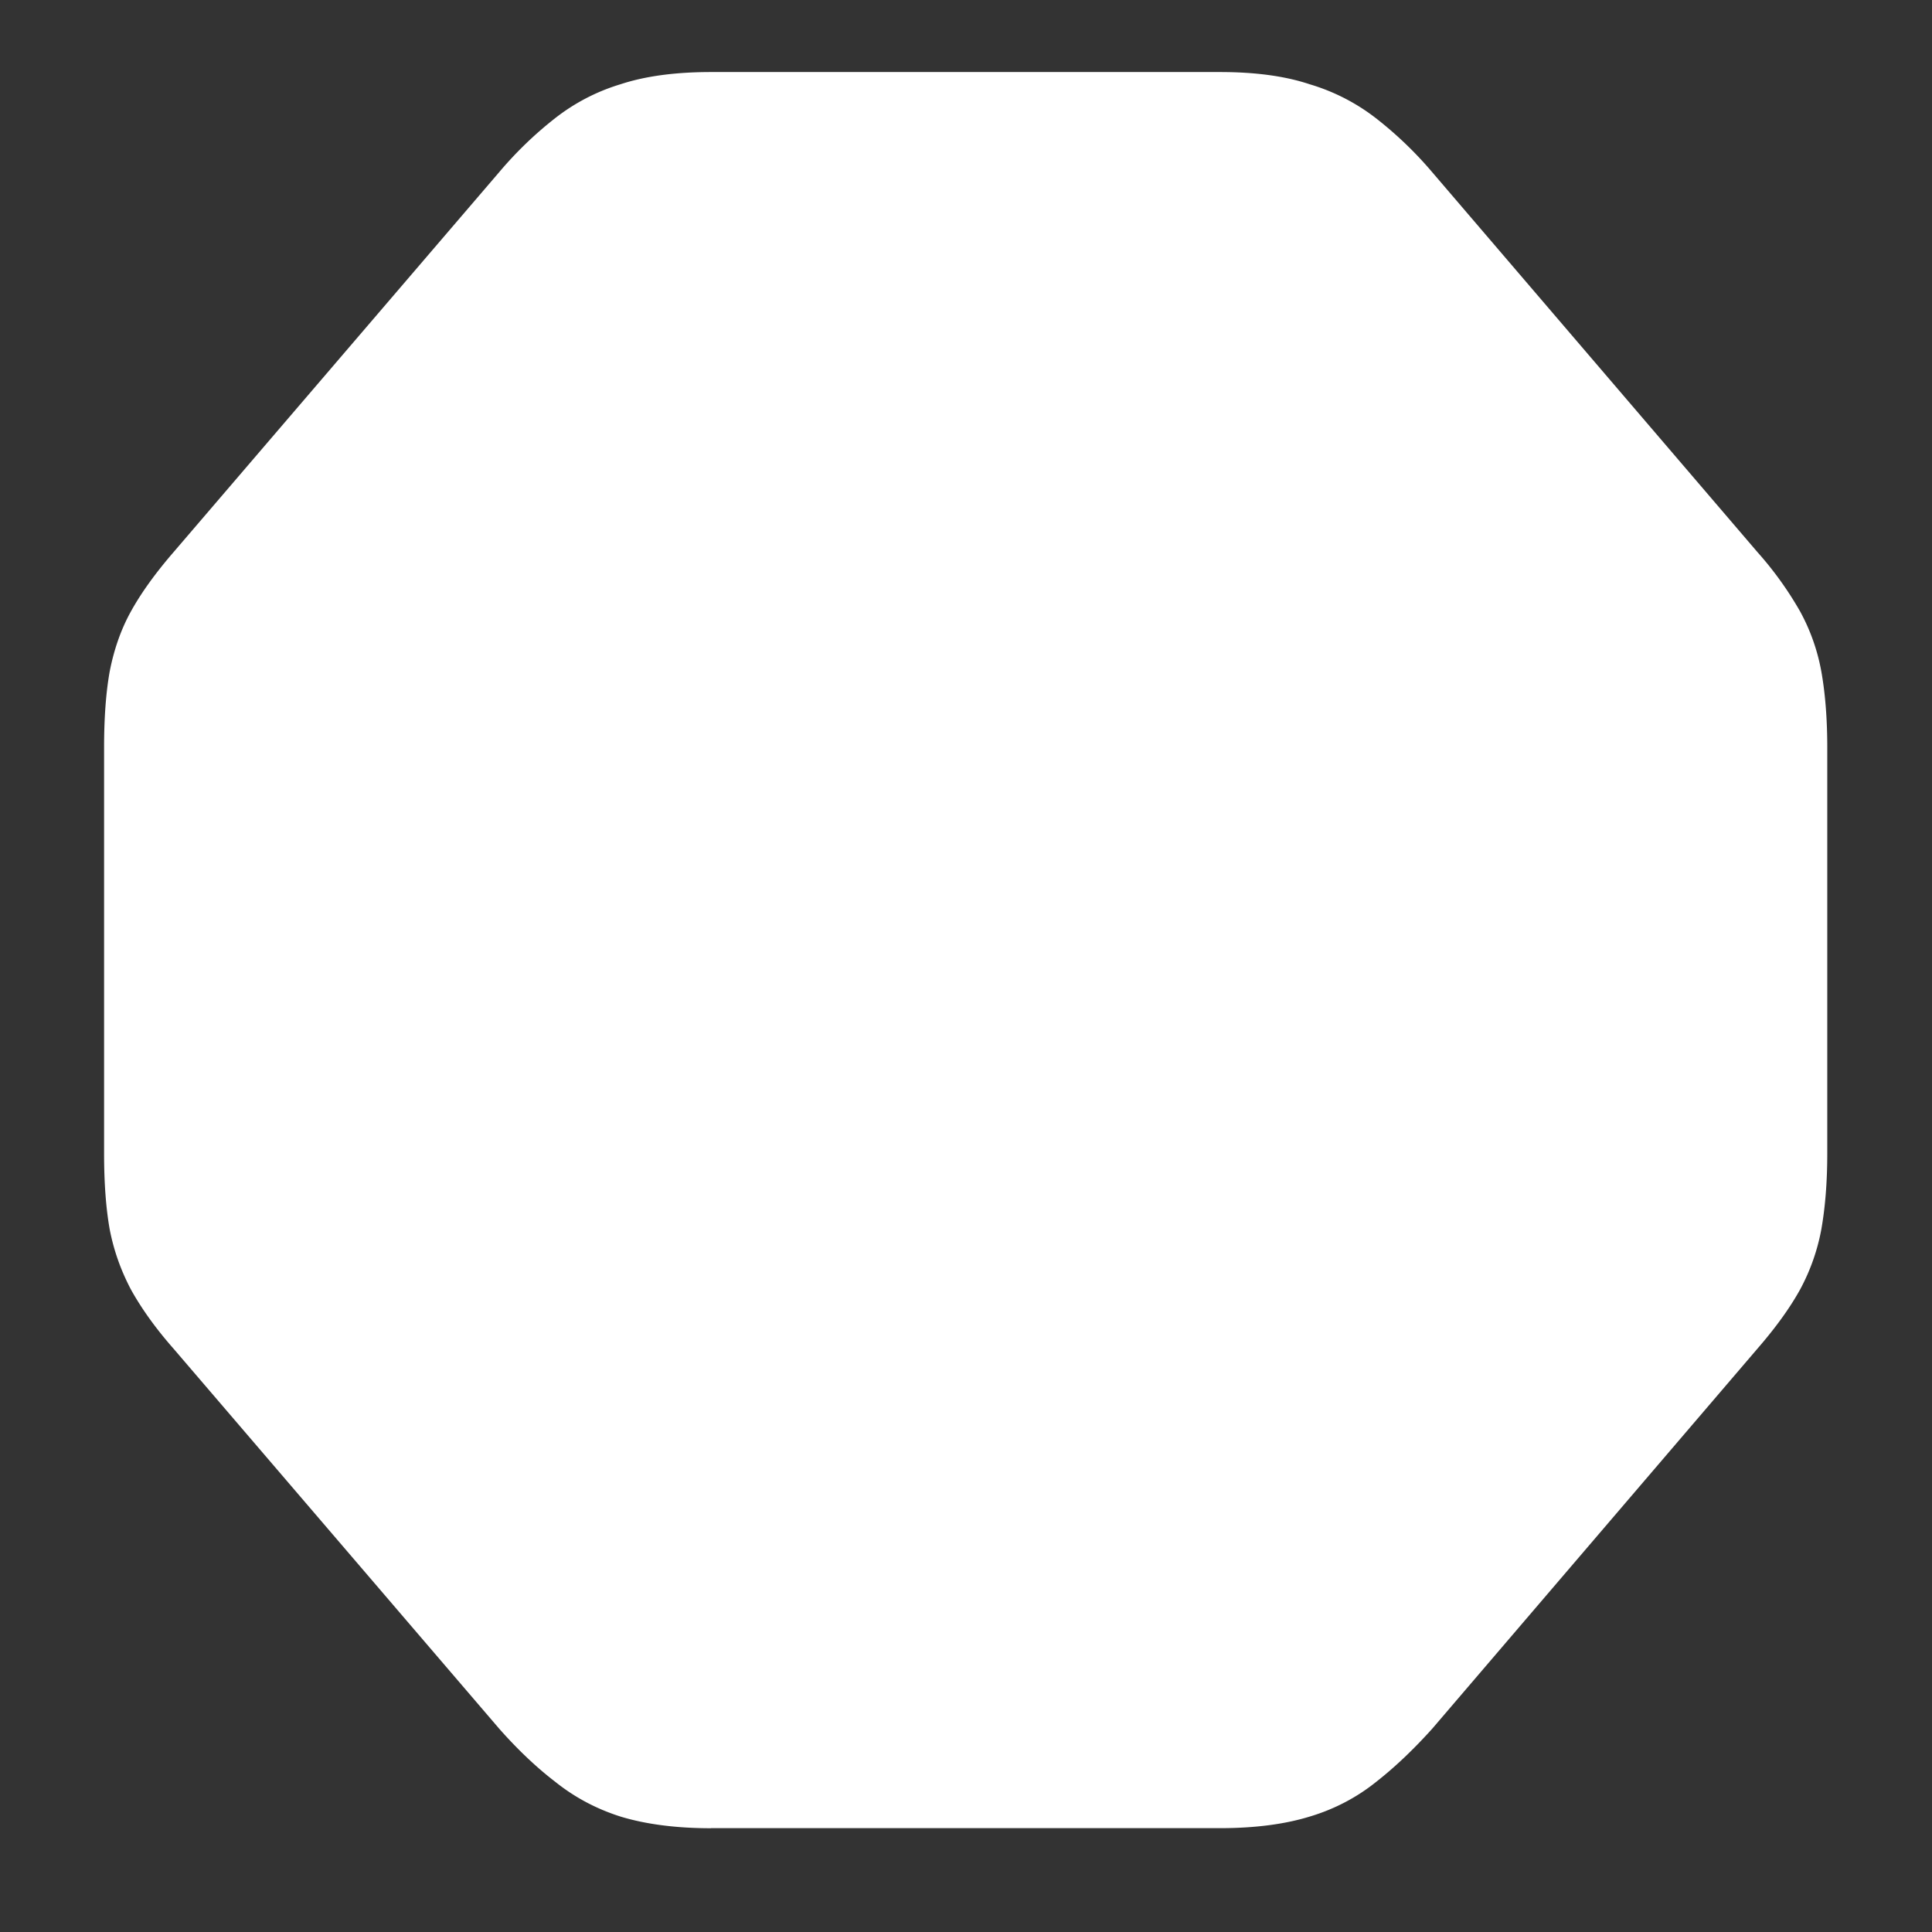 <svg xmlns="http://www.w3.org/2000/svg" width="24" height="24"><rect width="100%" height="100%" fill="#333333" stroke="none"/><path style="stroke:none;fill-rule:nonzero;fill:#fff;fill-opacity:1" d="M8.832 22.71h6.324c.438 0 .809-.05 1.114-.144.312-.093.59-.242.824-.43.234-.183.468-.406.699-.663l4.039-4.72c.23-.265.406-.51.531-.737a2.55 2.55 0 0 0 .262-.743c.047-.265.074-.578.074-.945V9.285c0-.367-.027-.683-.074-.945a2.471 2.471 0 0 0-.262-.742 4.318 4.318 0 0 0-.531-.739l-4.039-4.718a4.734 4.734 0 0 0-.7-.672 2.501 2.501 0 0 0-.823-.422c-.305-.102-.676-.152-1.114-.152H8.832c-.441 0-.816.05-1.125.152a2.476 2.476 0 0 0-.812.422c-.254.199-.485.422-.696.672L2.156 6.859c-.23.266-.406.512-.531.739-.125.226-.21.476-.262.742-.047.262-.07.578-.07.945v5.043c0 .367.023.68.07.945.051.262.137.504.262.743.125.226.3.476.531.738L6.2 21.473c.227.257.461.48.696.66.238.191.507.336.812.433.309.094.684.145 1.125.145Zm0 0"/></svg>